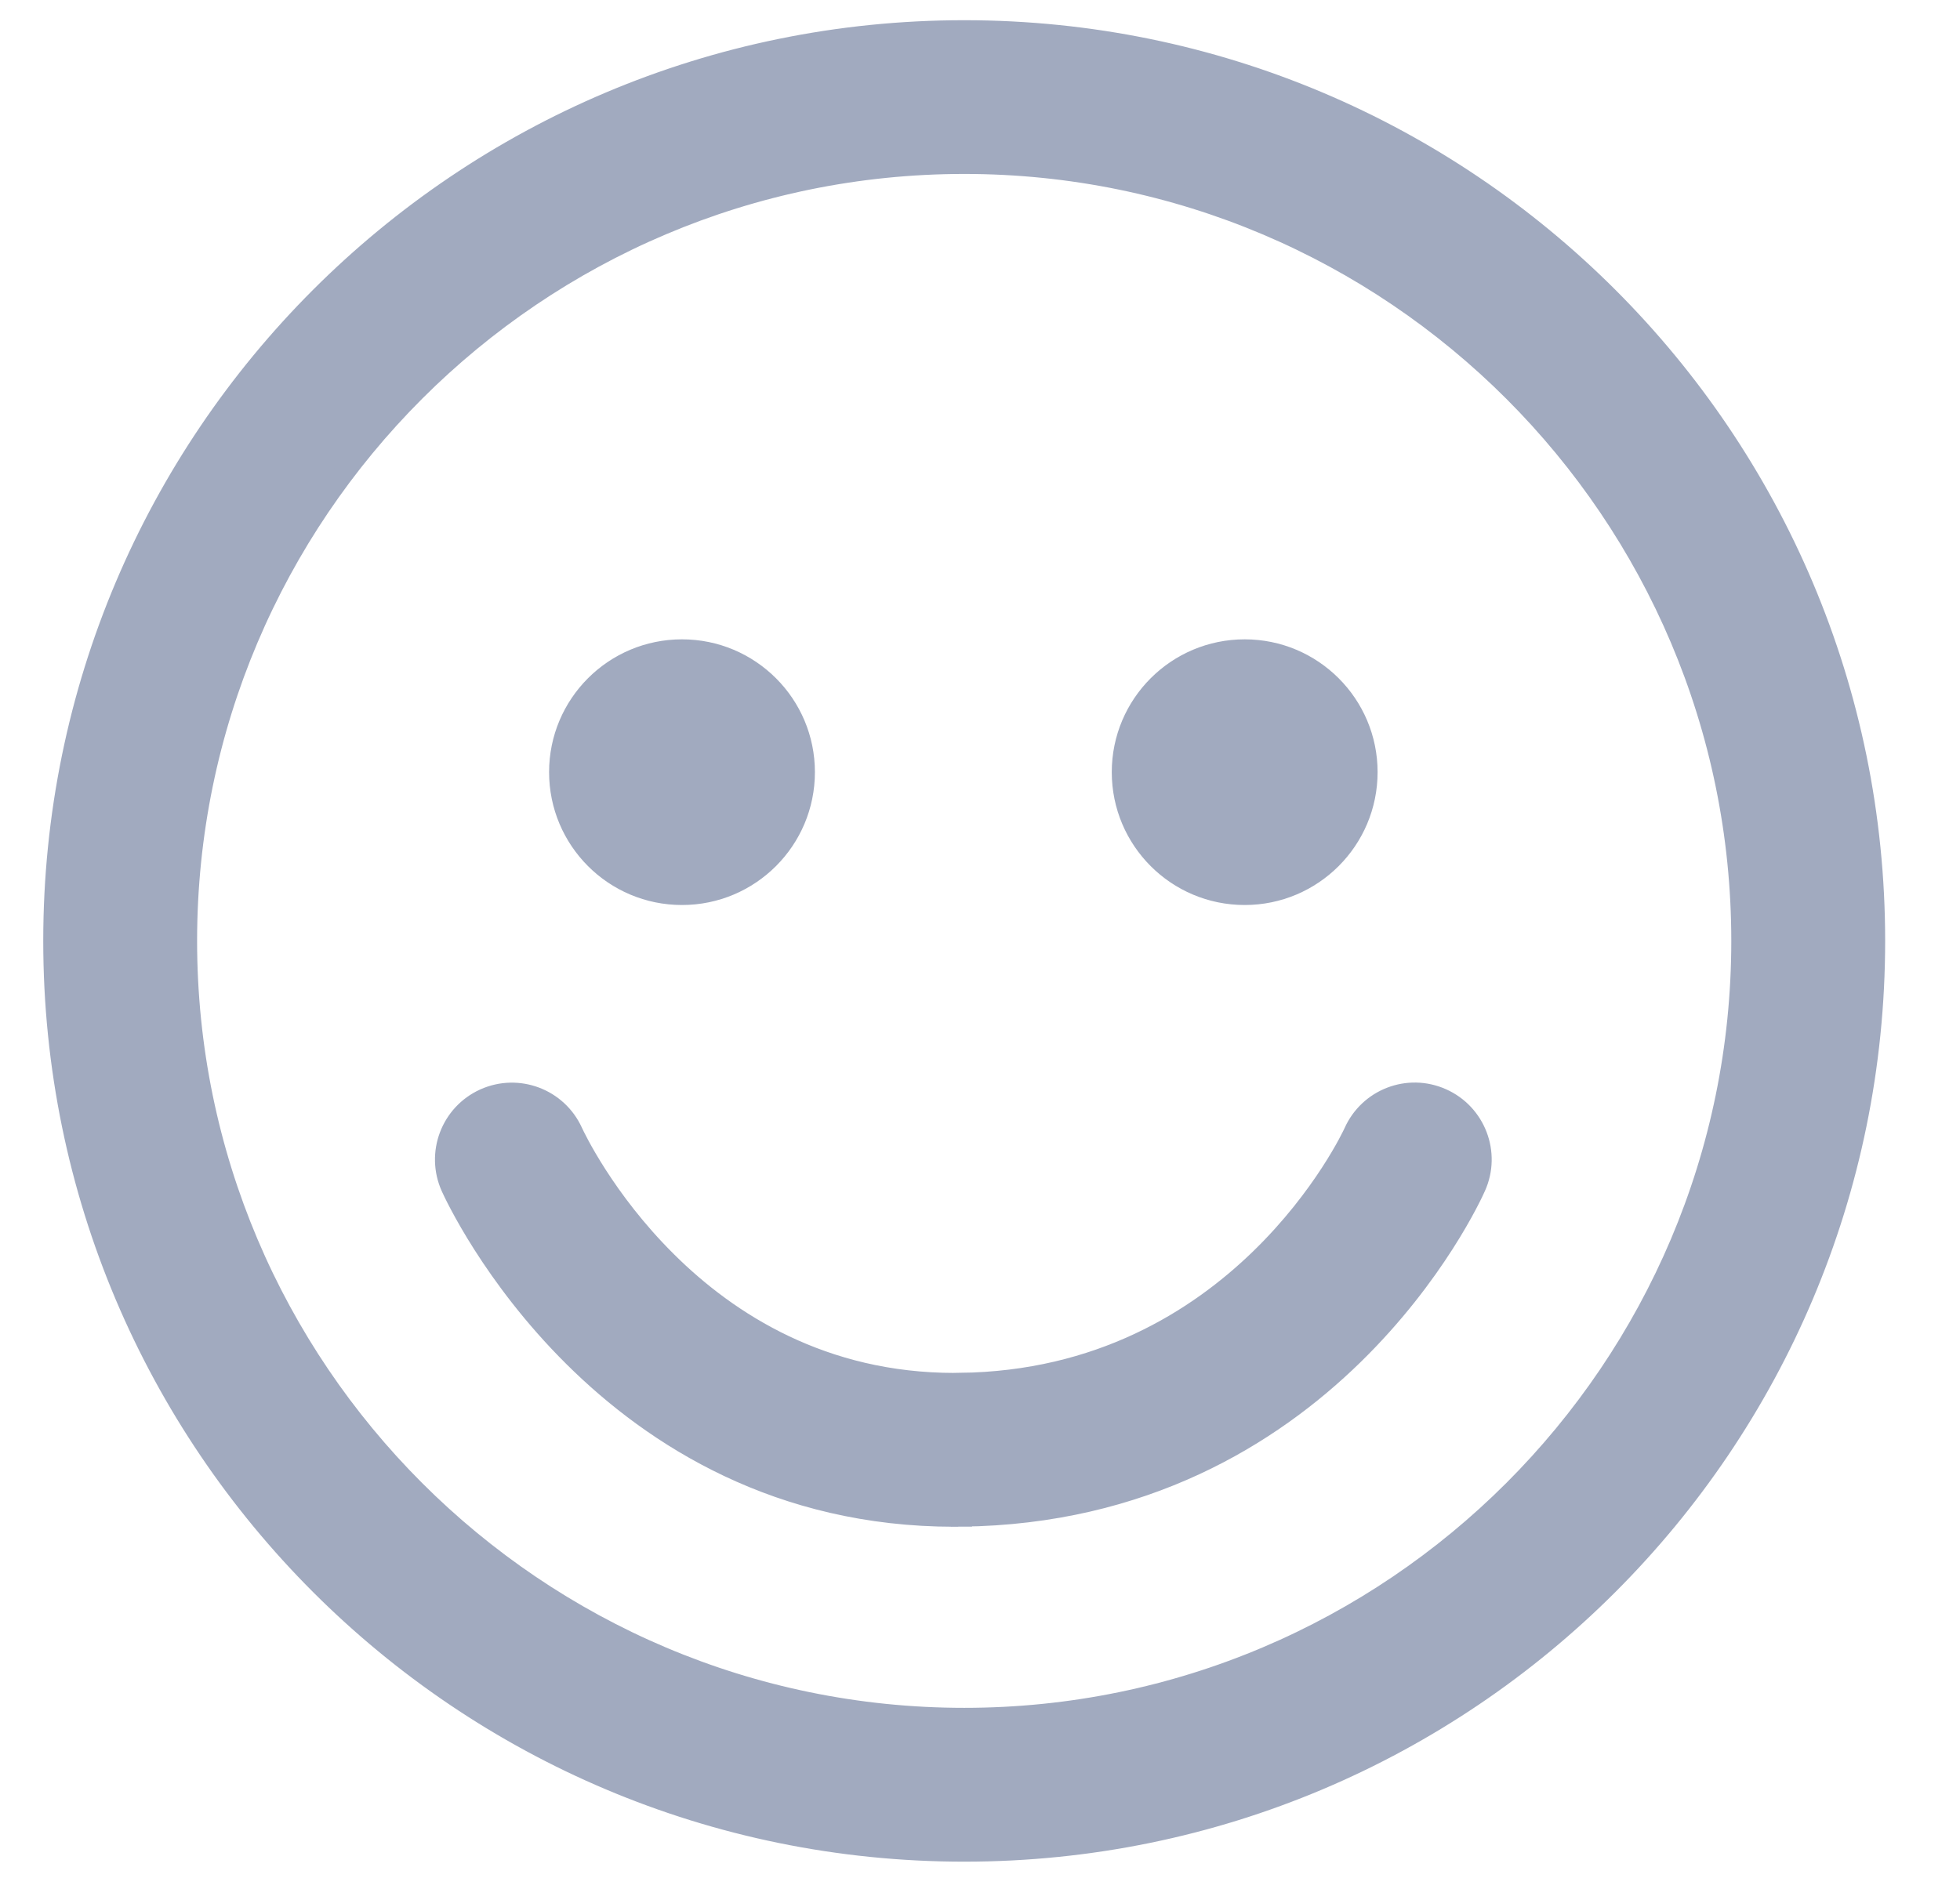 <svg width="24" height="23" viewBox="0 0 24 23" fill="none" xmlns="http://www.w3.org/2000/svg">
<path d="M11.772 18.572L11.771 18.572C11.764 18.572 11.757 18.572 11.749 18.572C11.743 18.572 11.737 18.572 11.73 18.572L11.721 18.573C11.71 18.573 11.698 18.573 11.687 18.573C9.541 18.573 8.017 17.603 7.024 16.617C6.032 15.632 5.565 14.627 5.525 14.538C5.34 14.127 5.522 13.645 5.932 13.459L5.932 13.459C6.343 13.274 6.824 13.456 7.01 13.864L7.01 13.864C7.036 13.921 7.4 14.694 8.163 15.451C8.924 16.207 10.078 16.942 11.69 16.942C11.699 16.942 11.709 16.942 11.72 16.942L11.72 16.942L11.772 18.572ZM11.772 18.572C16.241 18.519 17.994 14.703 18.068 14.534C18.252 14.123 18.067 13.641 17.656 13.457C17.242 13.272 16.762 13.459 16.579 13.87C16.551 13.932 15.167 16.901 11.754 16.941L11.772 18.572ZM0.656 11.524C0.656 17.683 5.648 22.675 11.807 22.675C17.965 22.675 22.957 17.683 22.957 11.524C22.957 5.366 17.965 0.374 11.807 0.374C5.648 0.374 0.656 5.366 0.656 11.524ZM2.287 11.524C2.287 6.275 6.558 2.004 11.807 2.004C17.056 2.004 21.326 6.275 21.326 11.524C21.326 16.773 17.056 21.044 11.807 21.044C6.558 21.044 2.287 16.773 2.287 11.524ZM13.74 9.457C13.74 10.286 14.411 10.958 15.241 10.958C16.07 10.958 16.742 10.286 16.742 9.457C16.742 8.629 16.07 7.957 15.241 7.957C14.412 7.957 13.74 8.629 13.74 9.457ZM6.85 9.457C6.85 10.286 7.521 10.958 8.351 10.958C9.18 10.958 9.852 10.286 9.852 9.457C9.852 8.629 9.18 7.957 8.351 7.957C7.521 7.957 6.85 8.629 6.85 9.457Z" fill="#A1AABF" stroke="#A1AABF" stroke-width="0.253"/>
</svg>
